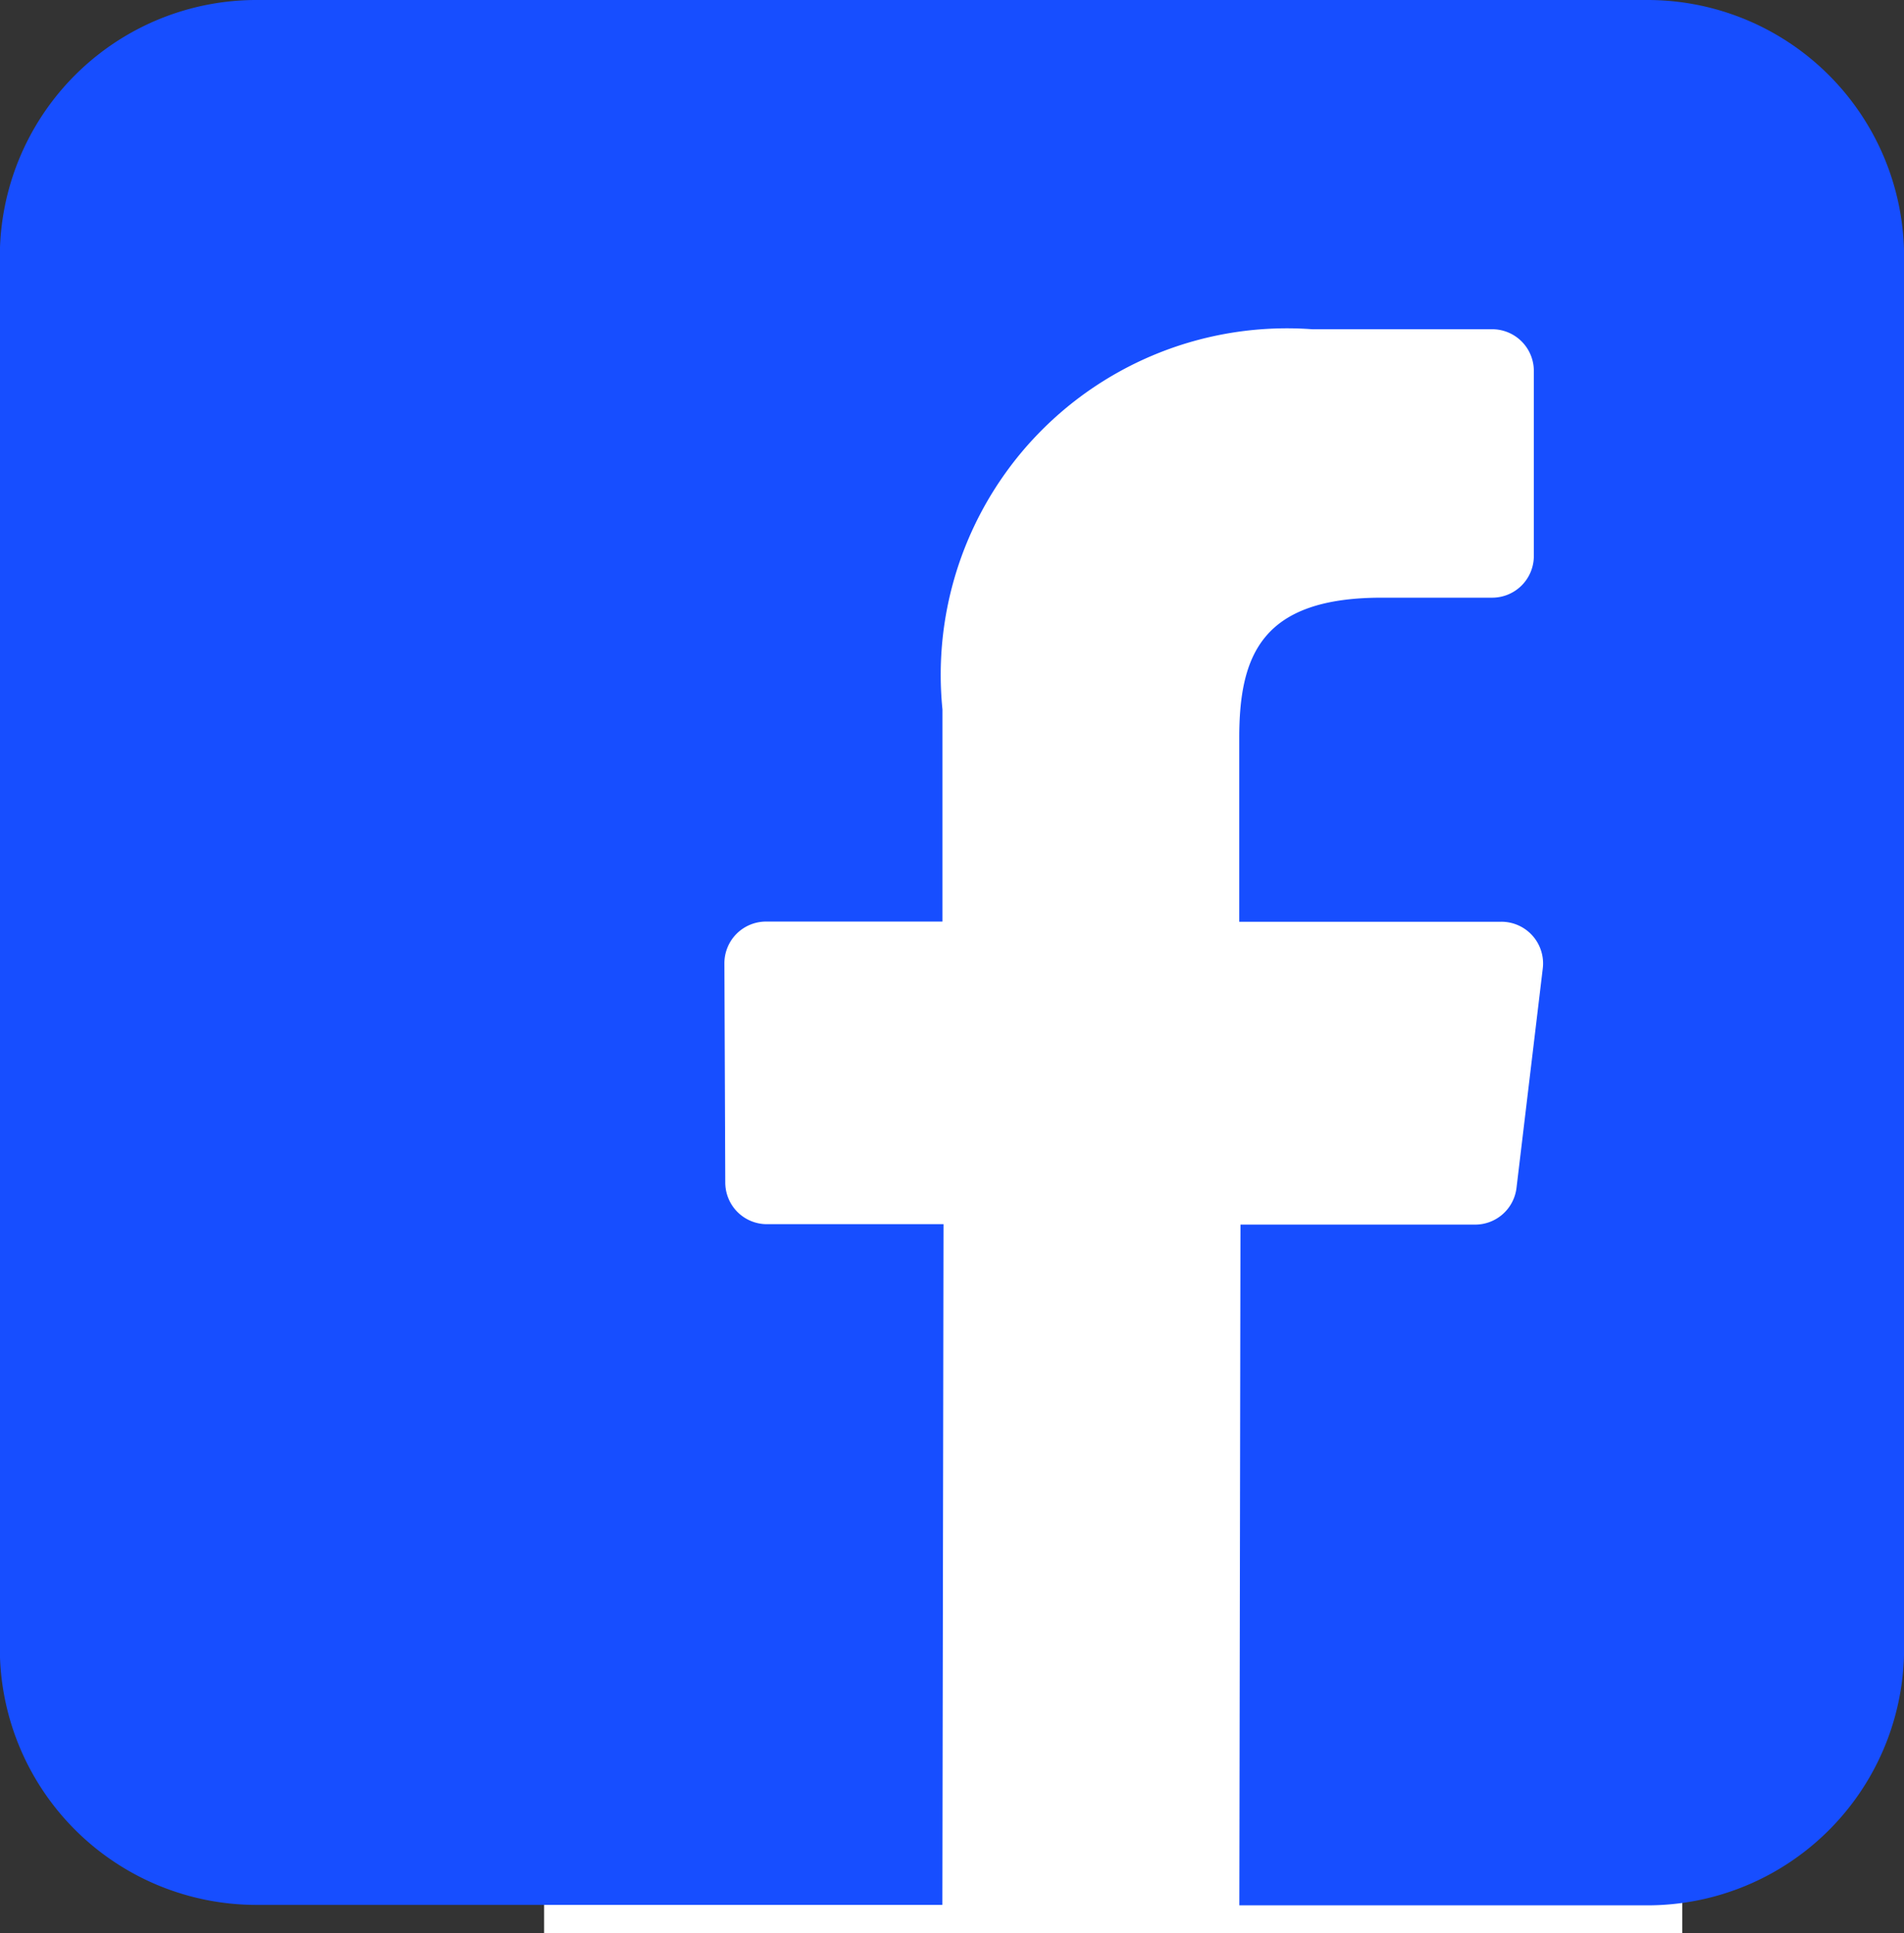 <svg data-name="Component 143 – 2" xmlns="http://www.w3.org/2000/svg" width="21.748" height="22.074">
    <rect width="100%" height="100%" fill="#333333" stroke="none"/>
    <path data-name="Rectangle 2082" transform="translate(6.215 3.074)" style="fill:#fff" d="M0 0h13v19H0z"/>
    <path d="M18.82 0H2.933A2.931 2.931 0 0 0 0 2.931v15.887a2.931 2.931 0 0 0 2.931 2.931h7.835l.013-7.772H8.762a.476.476 0 0 1-.476-.475L8.276 11a.476.476 0 0 1 .476-.478h2.015V8.1a3.955 3.955 0 0 1 4.223-4.341h2.056a.476.476 0 0 1 .476.476v2.113a.476.476 0 0 1-.476.476h-1.262c-1.363 0-1.627.648-1.627 1.6v2.1h2.994a.476.476 0 0 1 .473.533l-.3 2.505a.476.476 0 0 1-.473.42h-2.68l-.013 7.772h4.662a2.931 2.931 0 0 0 2.931-2.931V2.931A2.931 2.931 0 0 0 18.82 0z" transform="translate(-.002)" style="fill:#174eff"/>
</svg>
